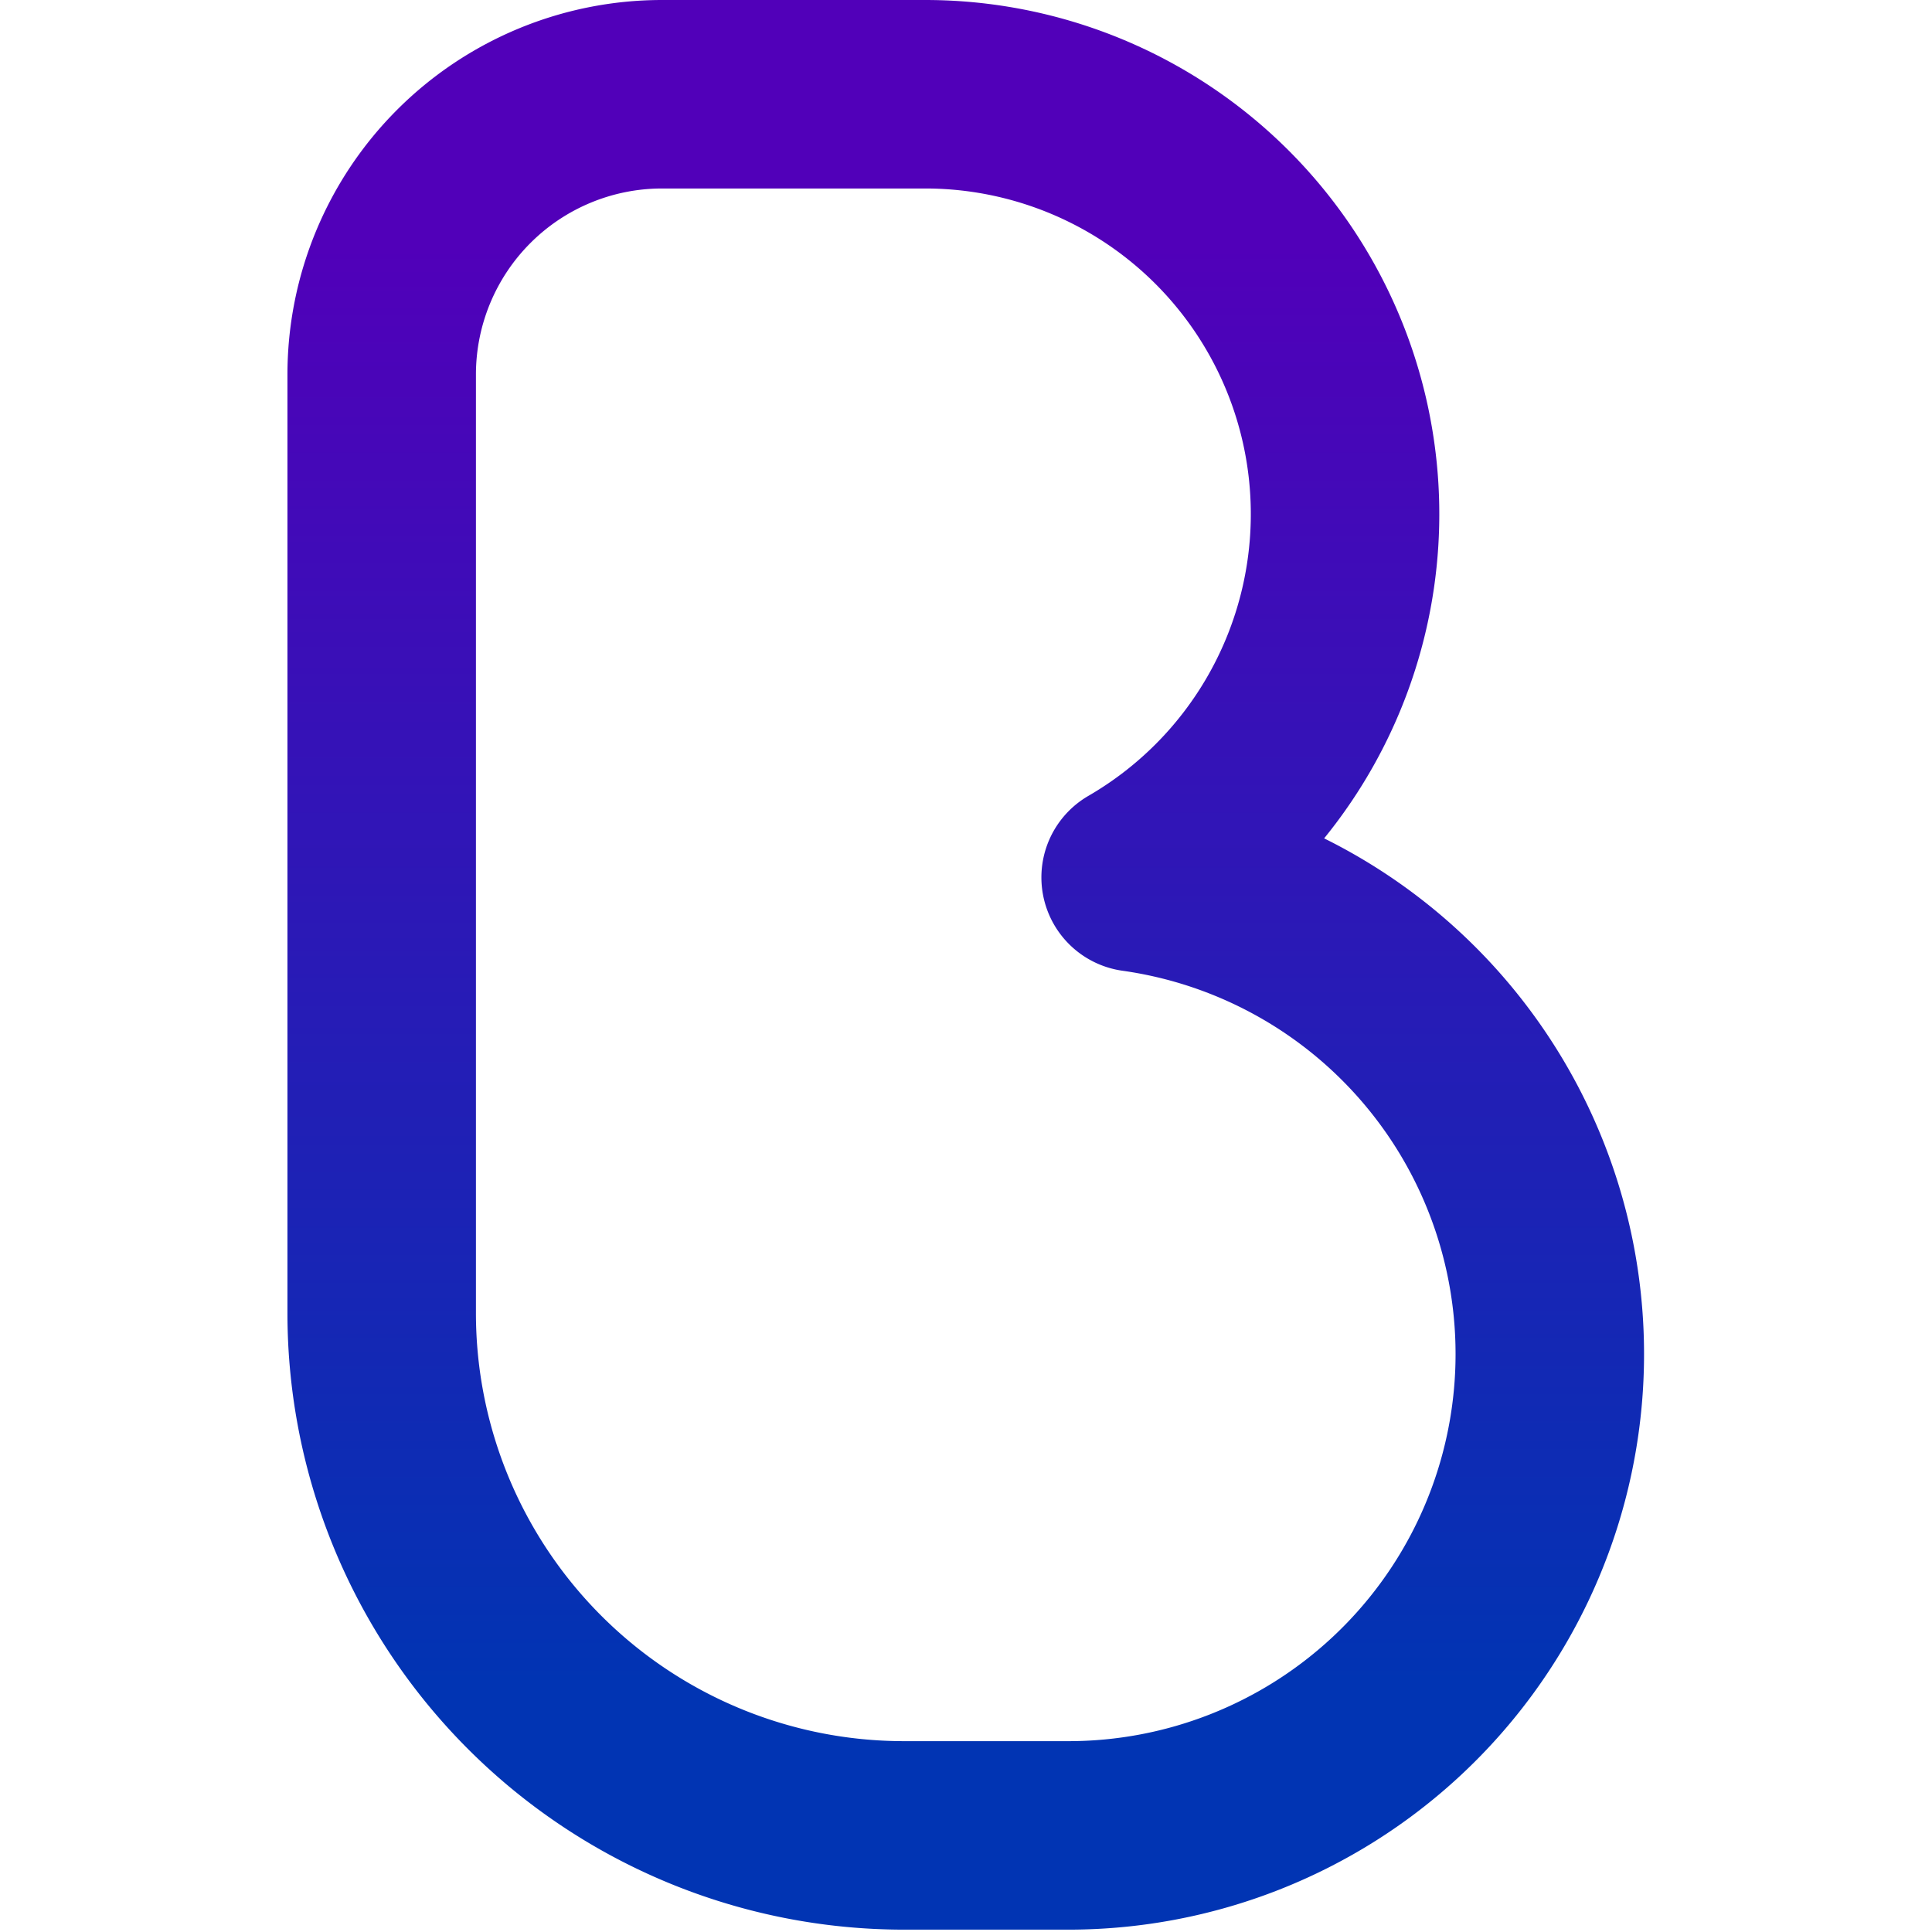 <svg xmlns="http://www.w3.org/2000/svg" width="820" height="820" viewBox="0 0 820 820"><linearGradient id="a" x1="50%" x2="50%" y1="8.8%" y2="91.2%"><stop offset="0%" stop-color="#5100b9"/><stop offset="100%" stop-color="#0134b3"/></linearGradient><path fill="#fff" d="M0 0h820v820H0z"/><path fill="none" stroke="url(#a)" stroke-linejoin="round" stroke-width="80" d="M162 159v398.4A221.7 221.7 0 0 0 383.7 779h69.6A204.3 204.3 0 0 0 482 372.4 178.2 178.2 0 0 0 392.4 40H281A119 119 0 0 0 162 159z"/></svg>

